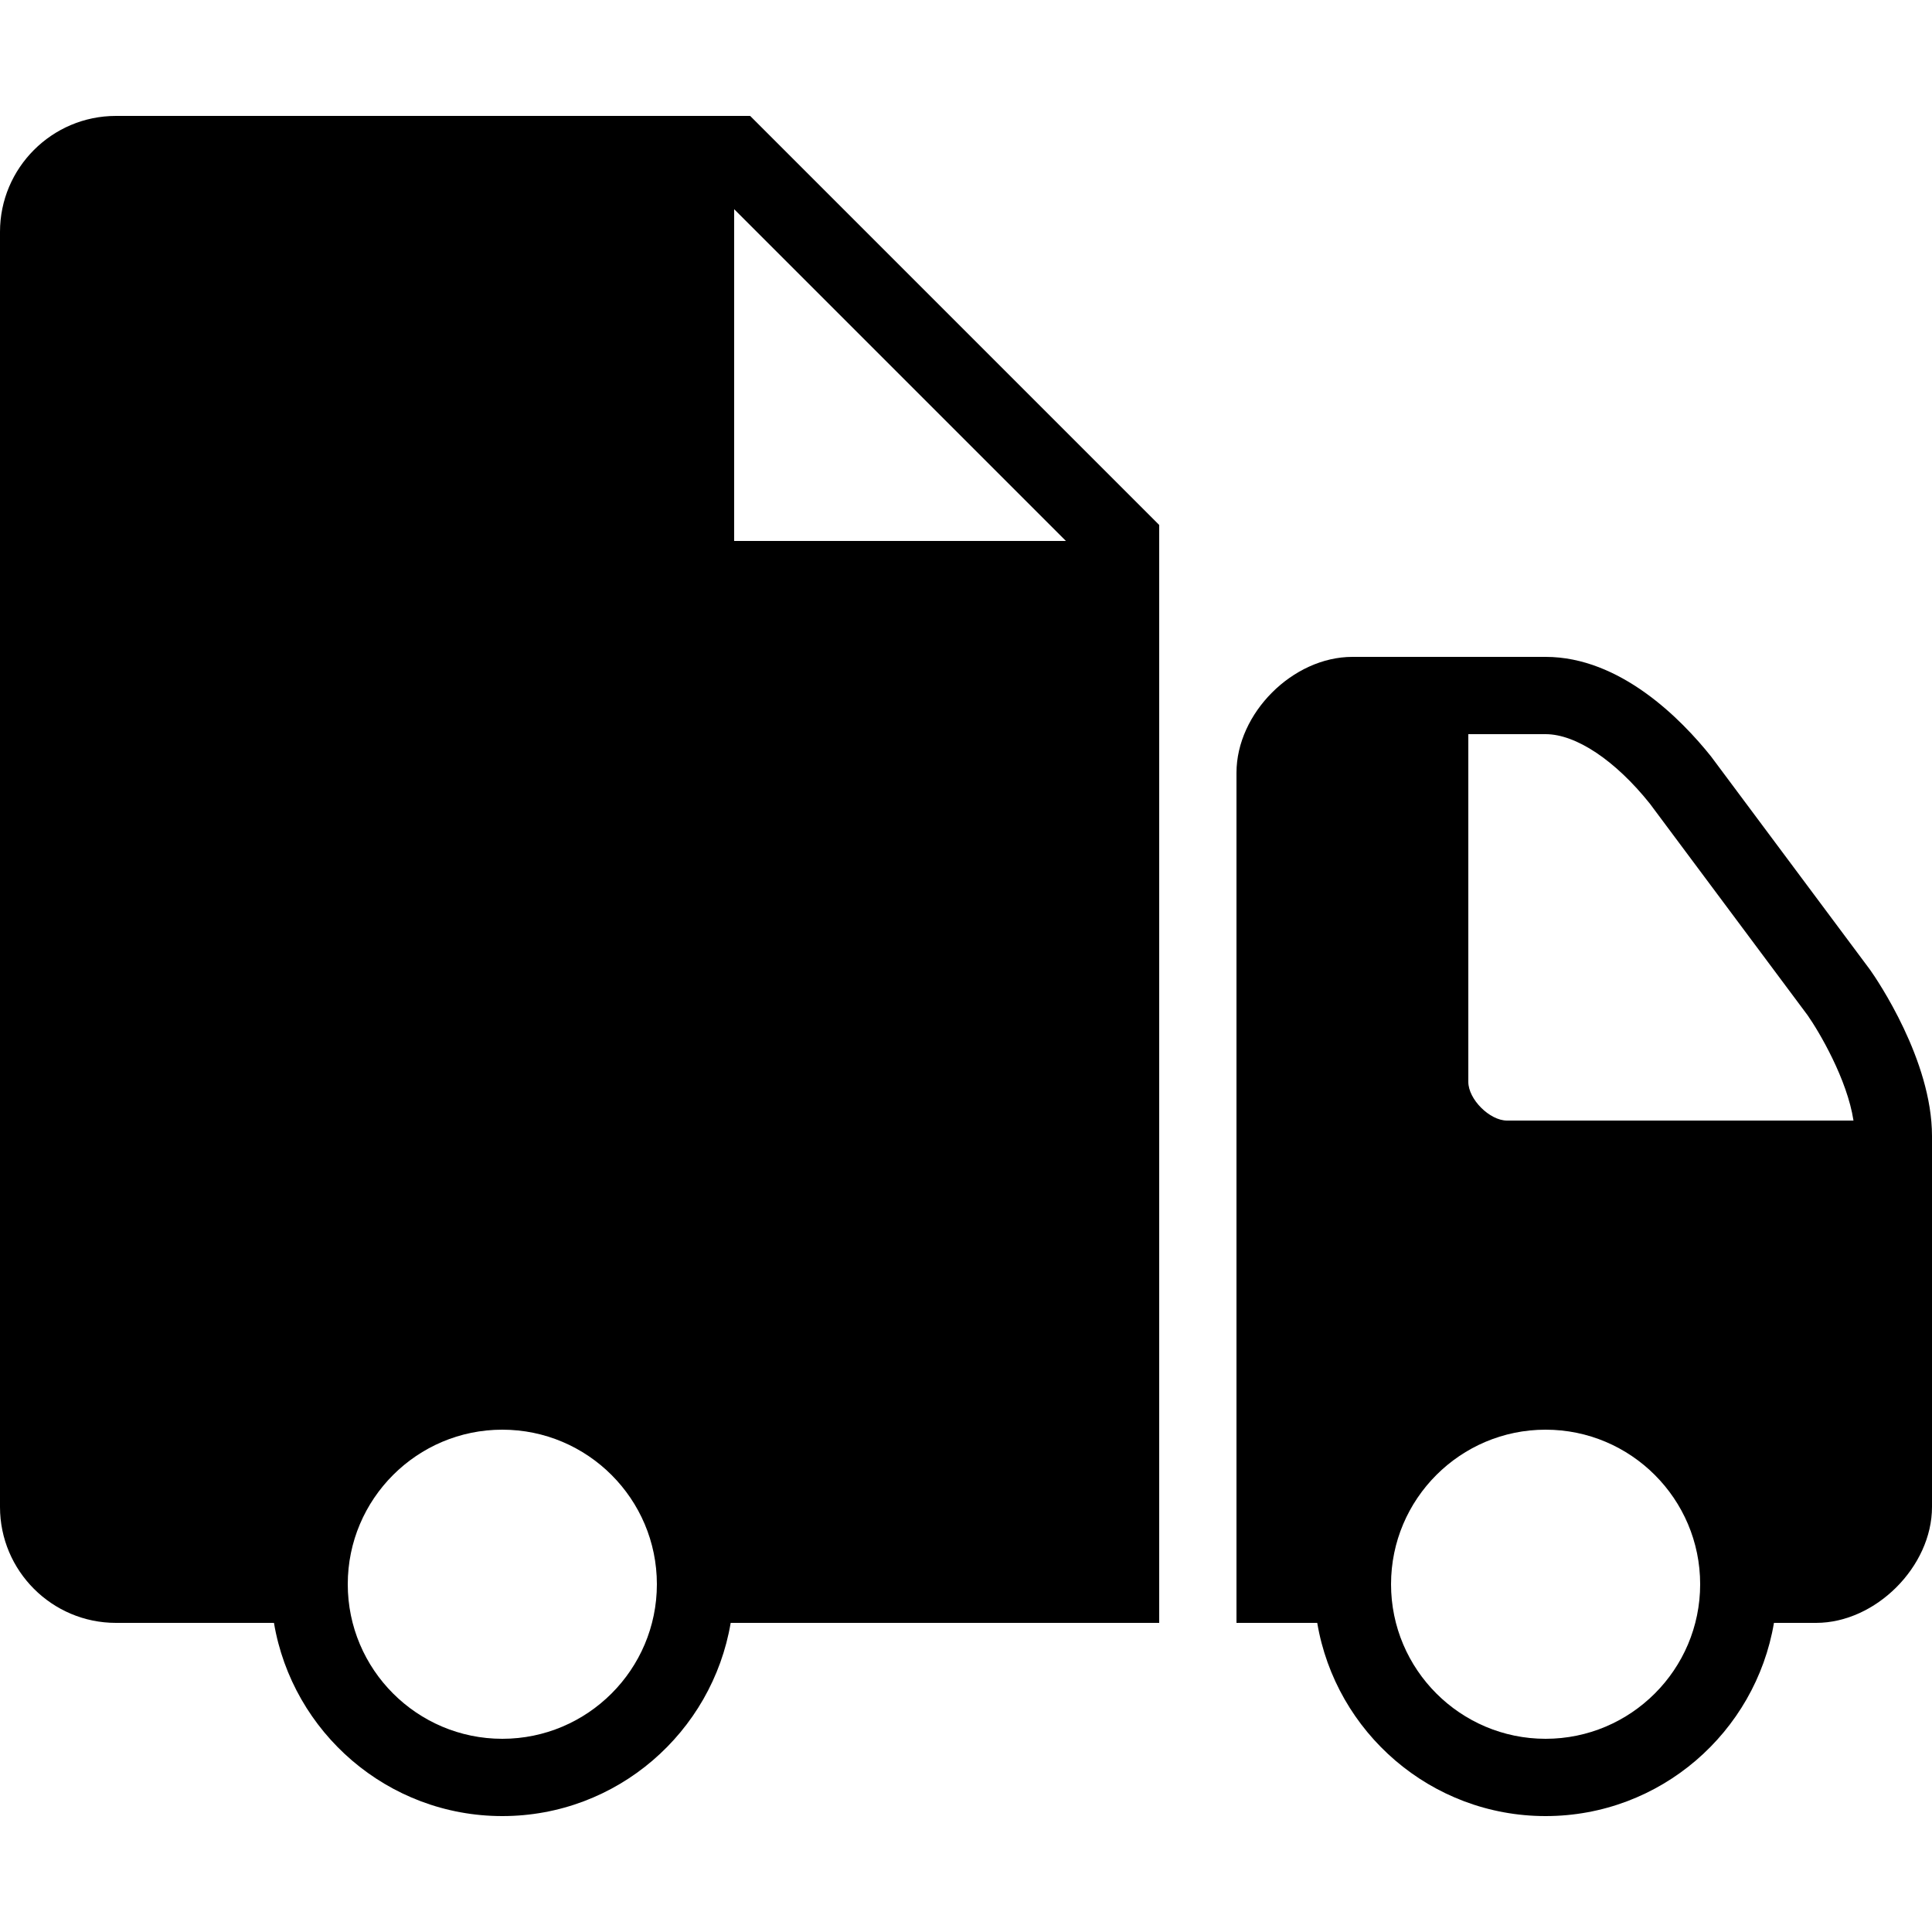 <?xml version="1.0" encoding="iso-8859-1"?>
<!-- Generator: Adobe Illustrator 23.0.3, SVG Export Plug-In . SVG Version: 6.00 Build 0)  -->
<svg version="1.1" id="Layer_1" xmlns="http://www.w3.org/2000/svg" xmlns:xlink="http://www.w3.org/1999/xlink" x="0px" y="0px"
	 viewBox="0 0 50 50" style="enable-background:new 0 0 50 50;" xml:space="preserve">
<path d="M48.401,25.103l-4.12-5.527C43.512,18.614,41.933,17,40,17h-5c-1.542,0-3,1.458-3,3v22h2.09c0.478,2.833,2.942,5,5.91,5
	s5.431-2.167,5.91-5H47c1.542,0,3-1.458,3-3v-9.6C50,27.441,48.581,25.358,48.401,25.103z M38,19h2c0.789,0,1.806,0.682,2.698,1.798
	l4.082,5.476c0.301,0.429,1.026,1.661,1.188,2.726H39c-0.448,0-1-0.551-1-1V19z M40,45c-2.206,0-4-1.794-4-4s1.794-4,4-4
	s4,1.794,4,4S42.206,45,40,45z"/>
<path d="M19.414,3H3C1.346,3,0,4.346,0,6v33c0,1.654,1.346,3,3,3h4.09c0.478,2.833,2.942,5,5.91,5s5.431-2.167,5.91-5H30V13.586
	L19.414,3z M13,45c-2.206,0-4-1.794-4-4s1.794-4,4-4s4,1.794,4,4S15.206,45,13,45z M19,14V5.414L27.586,14H19z"/>
</svg>